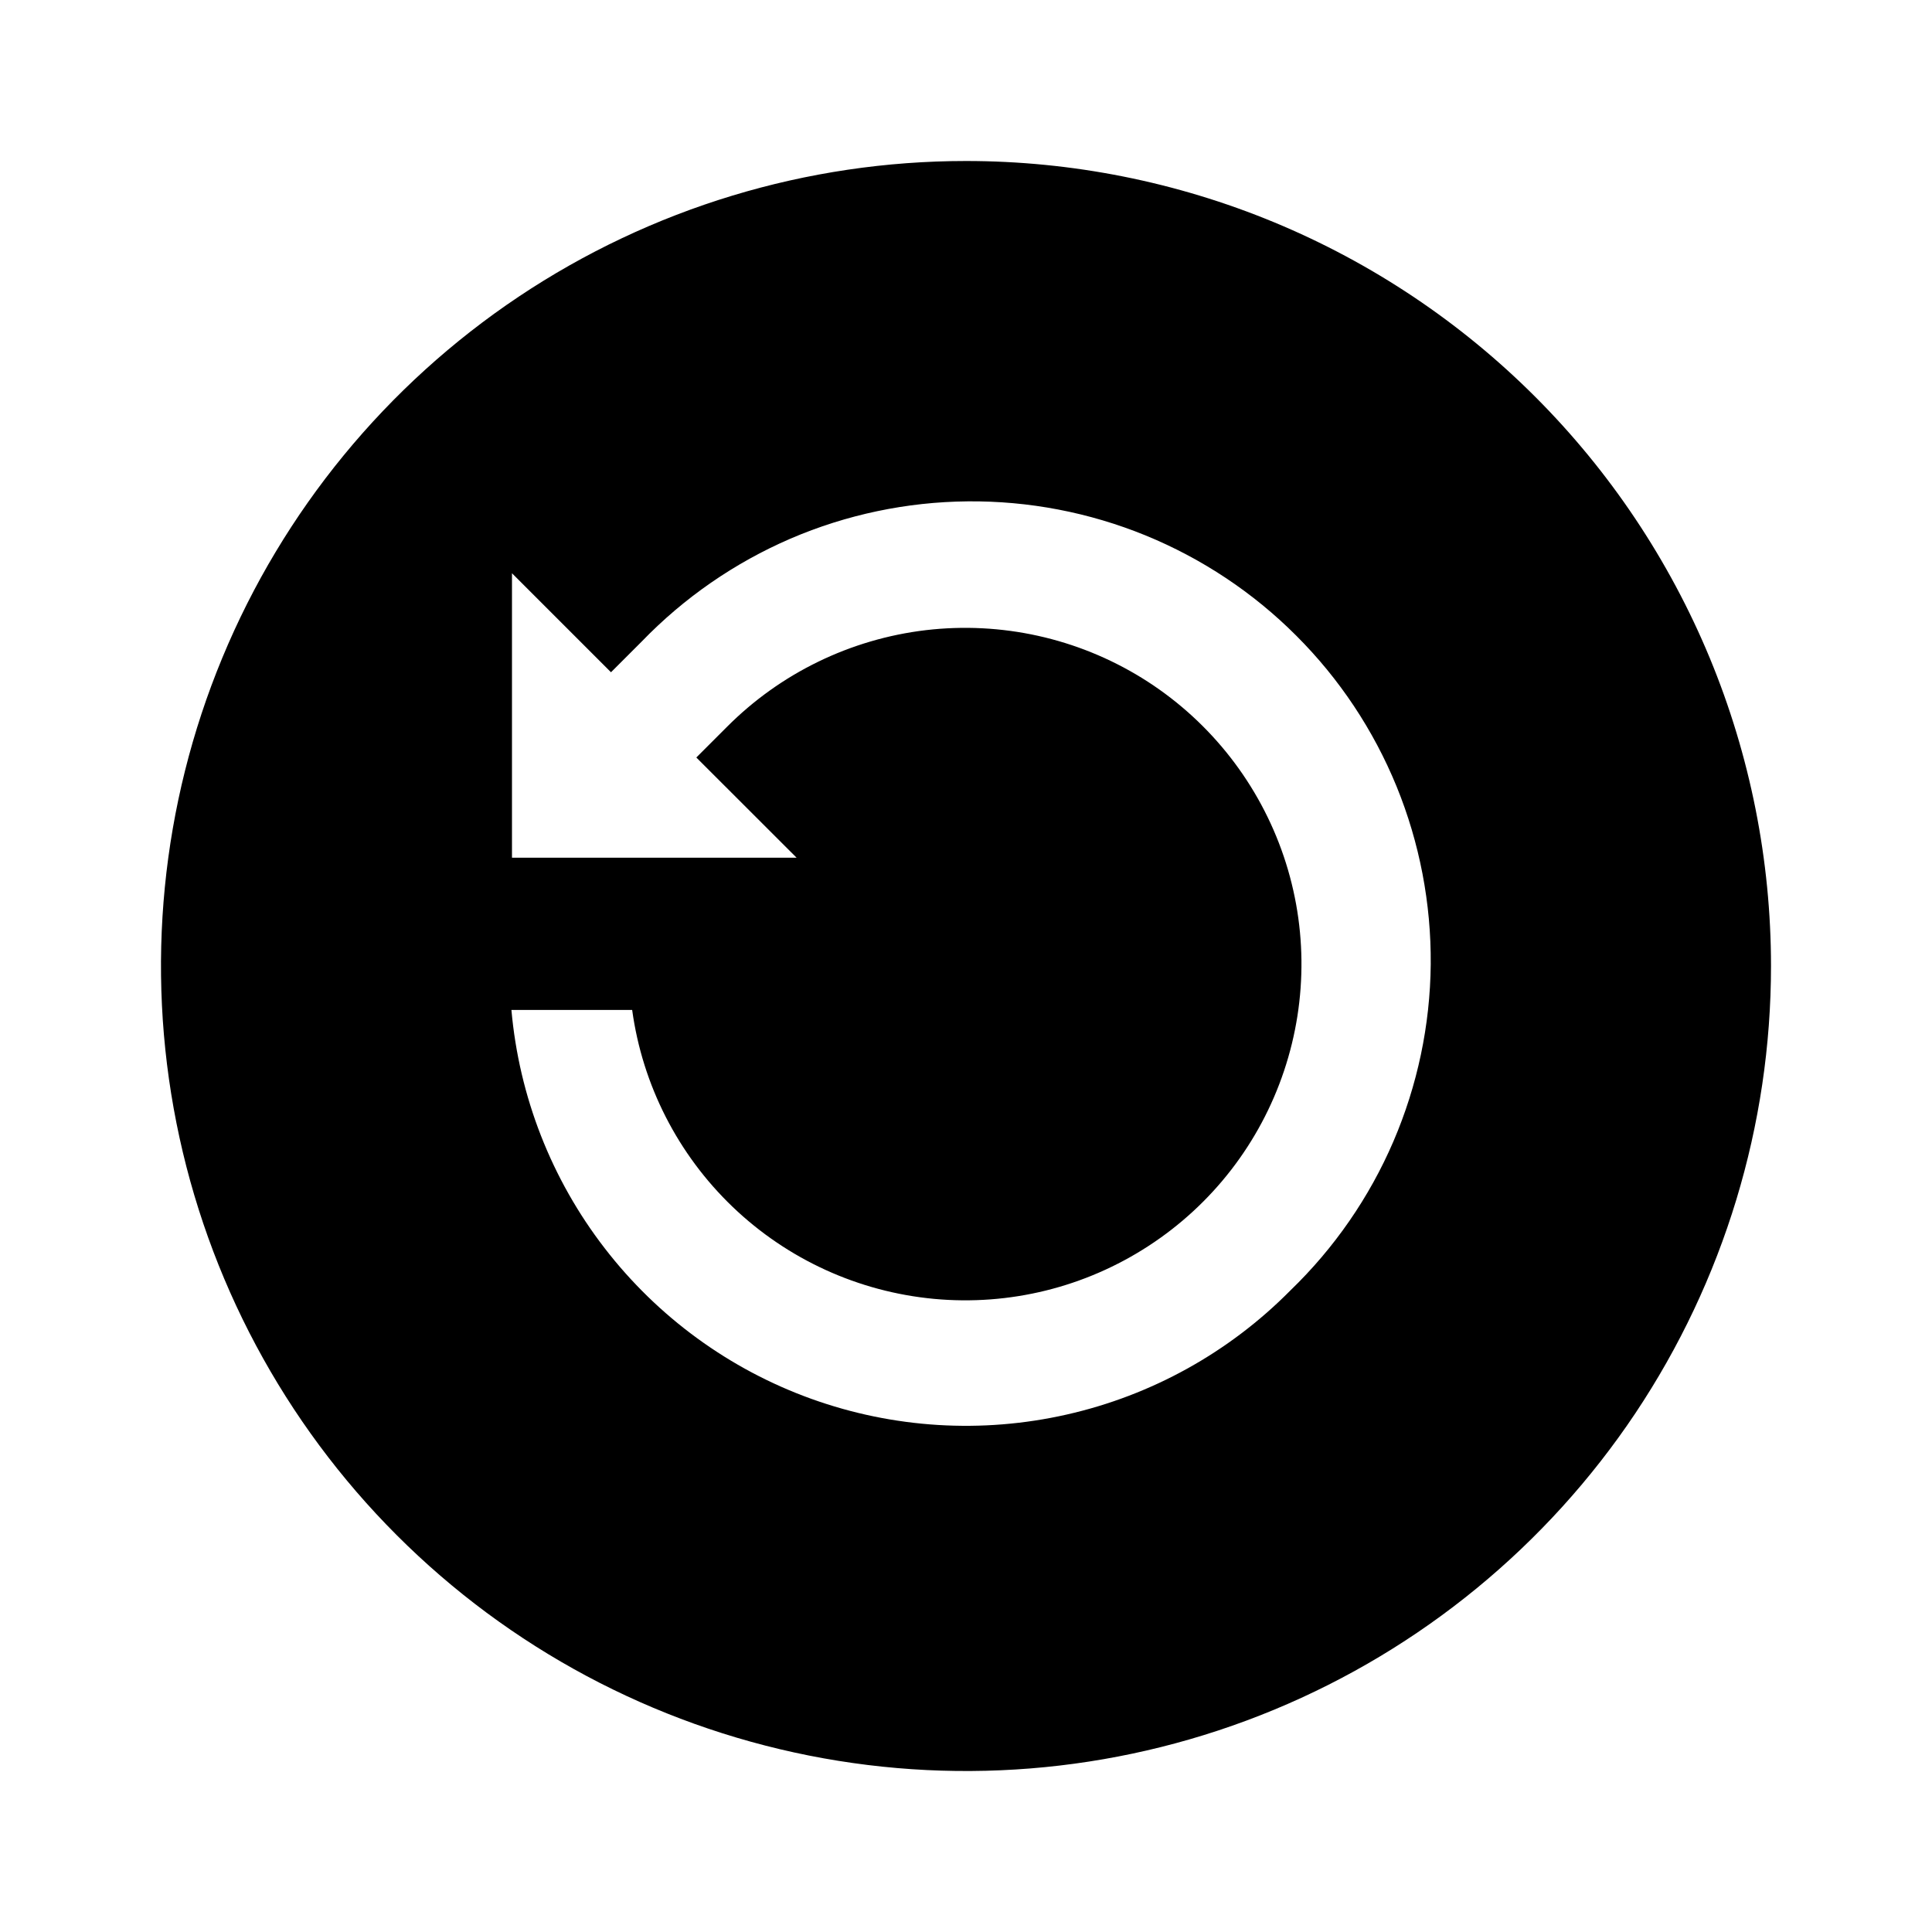 <svg width="24" height="24" viewBox="0 0 24 24" fill="none" xmlns="http://www.w3.org/2000/svg">
<path d="M12 2C10.022 2 8.089 2.586 6.444 3.685C4.8 4.784 3.518 6.346 2.761 8.173C2.004 10 1.806 12.011 2.192 13.951C2.578 15.891 3.53 17.672 4.929 19.071C6.327 20.47 8.109 21.422 10.049 21.808C11.989 22.194 14 21.996 15.827 21.239C17.654 20.482 19.216 19.2 20.315 17.556C21.413 15.911 22 13.978 22 12C22 10.687 21.741 9.386 21.239 8.173C20.736 6.96 20 5.858 19.071 4.929C18.142 4 17.04 3.264 15.827 2.761C14.614 2.259 13.313 2 12 2ZM16.03 16.03C15.27 16.799 14.306 17.334 13.251 17.572C12.197 17.811 11.096 17.743 10.079 17.377C9.062 17.011 8.171 16.361 7.511 15.505C6.85 14.649 6.449 13.623 6.353 12.546H7.853C7.981 13.479 8.422 14.342 9.102 14.993C9.783 15.645 10.664 16.047 11.602 16.135C12.54 16.223 13.48 15.991 14.27 15.476C15.06 14.962 15.652 14.196 15.951 13.302C16.25 12.409 16.239 11.441 15.918 10.555C15.597 9.669 14.986 8.917 14.185 8.422C13.383 7.927 12.437 7.718 11.501 7.828C10.566 7.939 9.695 8.362 9.03 9.03L8.65 9.41L9.896 10.655H6.36V7.121L7.59 8.351L7.97 7.971C8.496 7.426 9.125 6.991 9.82 6.691C10.516 6.392 11.264 6.235 12.021 6.228C12.778 6.221 13.529 6.365 14.23 6.651C14.931 6.938 15.568 7.361 16.103 7.897C16.639 8.432 17.062 9.069 17.349 9.77C17.635 10.471 17.779 11.222 17.773 11.979C17.766 12.736 17.608 13.484 17.309 14.18C17.01 14.875 16.575 15.504 16.03 16.03Z" fill="black"/>
</svg>
